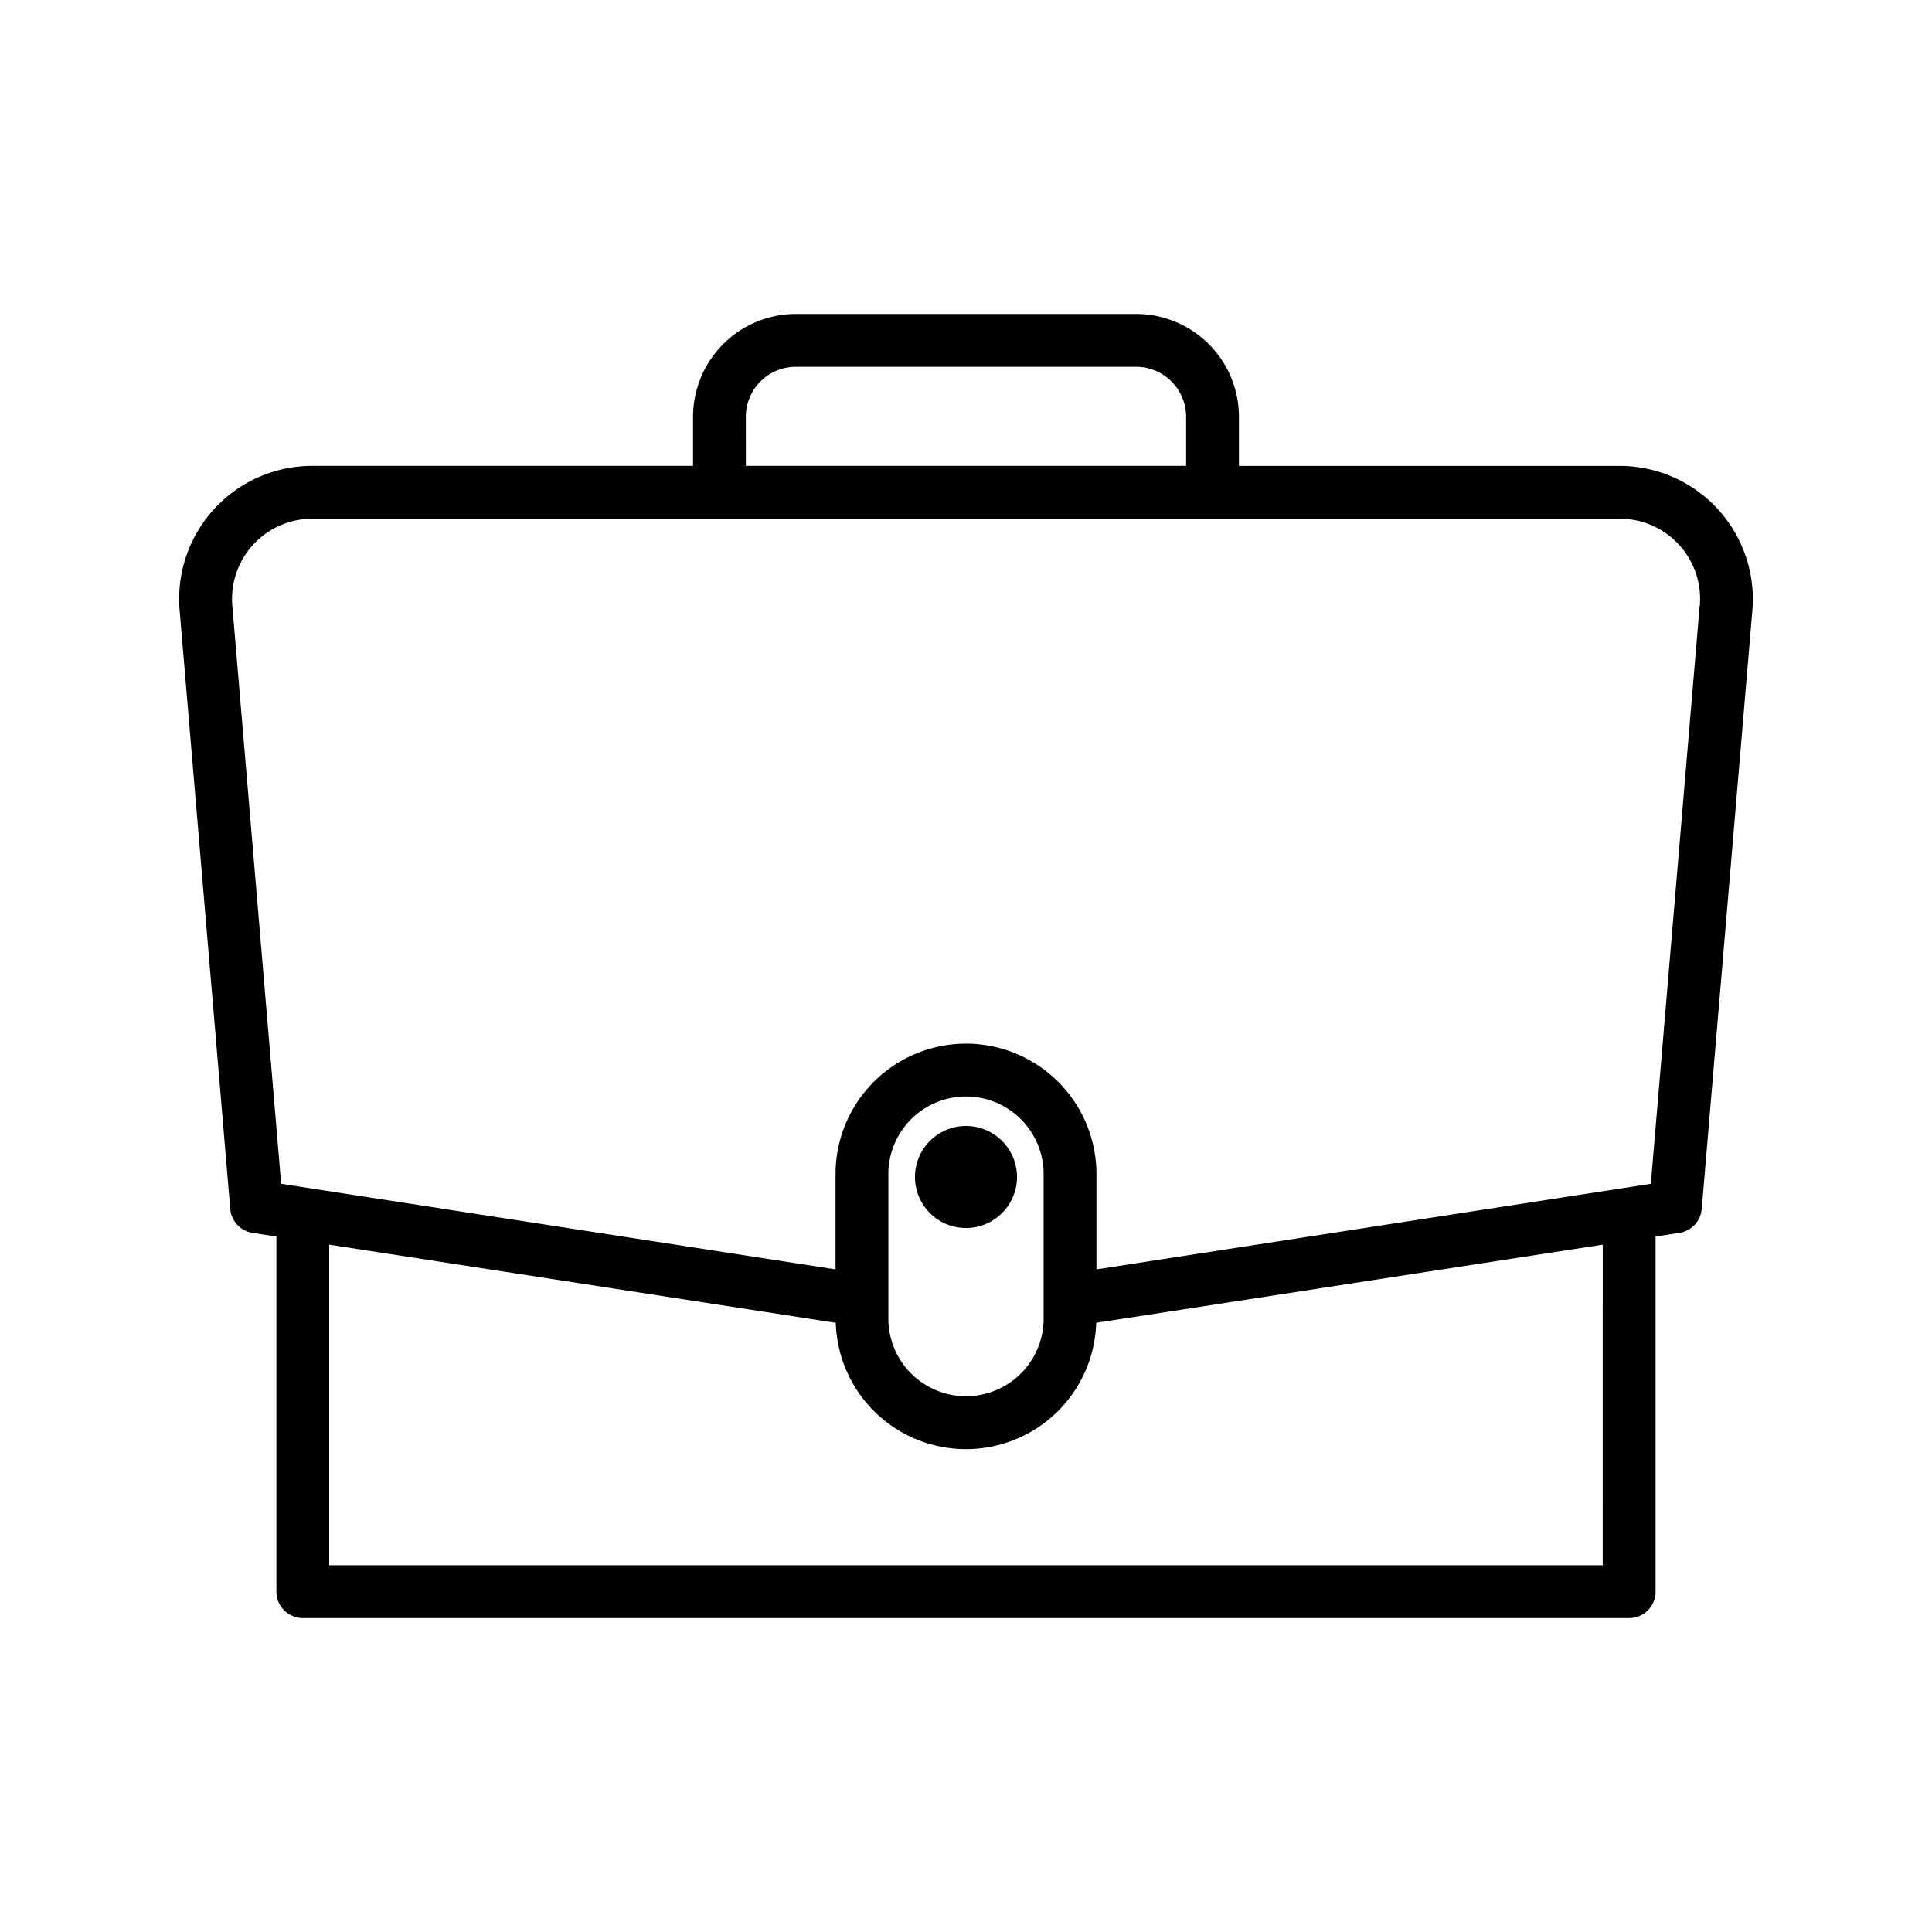 <svg id="Layer_1" height="512" viewBox="0 0 128 128" width="512" xmlns="http://www.w3.org/2000/svg" data-name="Layer 1"><path d="m113.8 33.717a8.836 8.836 0 0 0 -6.491-2.851h-25.226v-3.253a6.82 6.82 0 0 0 -6.813-6.813h-22.54a6.82 6.82 0 0 0 -6.813 6.812v3.253h-25.23a8.817 8.817 0 0 0 -8.787 9.56l3.356 39.675a1.751 1.751 0 0 0 1.477 1.582l1.579.243v23.527a1.75 1.75 0 0 0 1.75 1.75h87.875a1.749 1.749 0 0 0 1.75-1.75v-23.53l1.58-.243a1.751 1.751 0 0 0 1.477-1.582l3.356-39.672a8.838 8.838 0 0 0 -2.3-6.708zm-64.386-6.1a3.316 3.316 0 0 1 3.316-3.317h22.54a3.316 3.316 0 0 1 3.313 3.312v3.253h-29.166zm56.77 76.086h-84.372v-21.241l33.56 5.178a8.632 8.632 0 0 0 17.256 0l33.559-5.178zm-47.327-16.342v-9.573a5.143 5.143 0 0 1 10.286 0v9.573a5.143 5.143 0 0 1 -10.286 0zm53.751-47.231-3.236 38.3-36.729 5.67v-6.312a8.643 8.643 0 0 0 -17.286 0v6.312l-36.729-5.67-3.236-38.3a5.315 5.315 0 0 1 5.3-5.764h86.625a5.315 5.315 0 0 1 5.3 5.764z"/><path d="m67.38 77.979a3.38 3.38 0 1 0 -3.38 3.38 3.384 3.384 0 0 0 3.38-3.38z"/></svg>